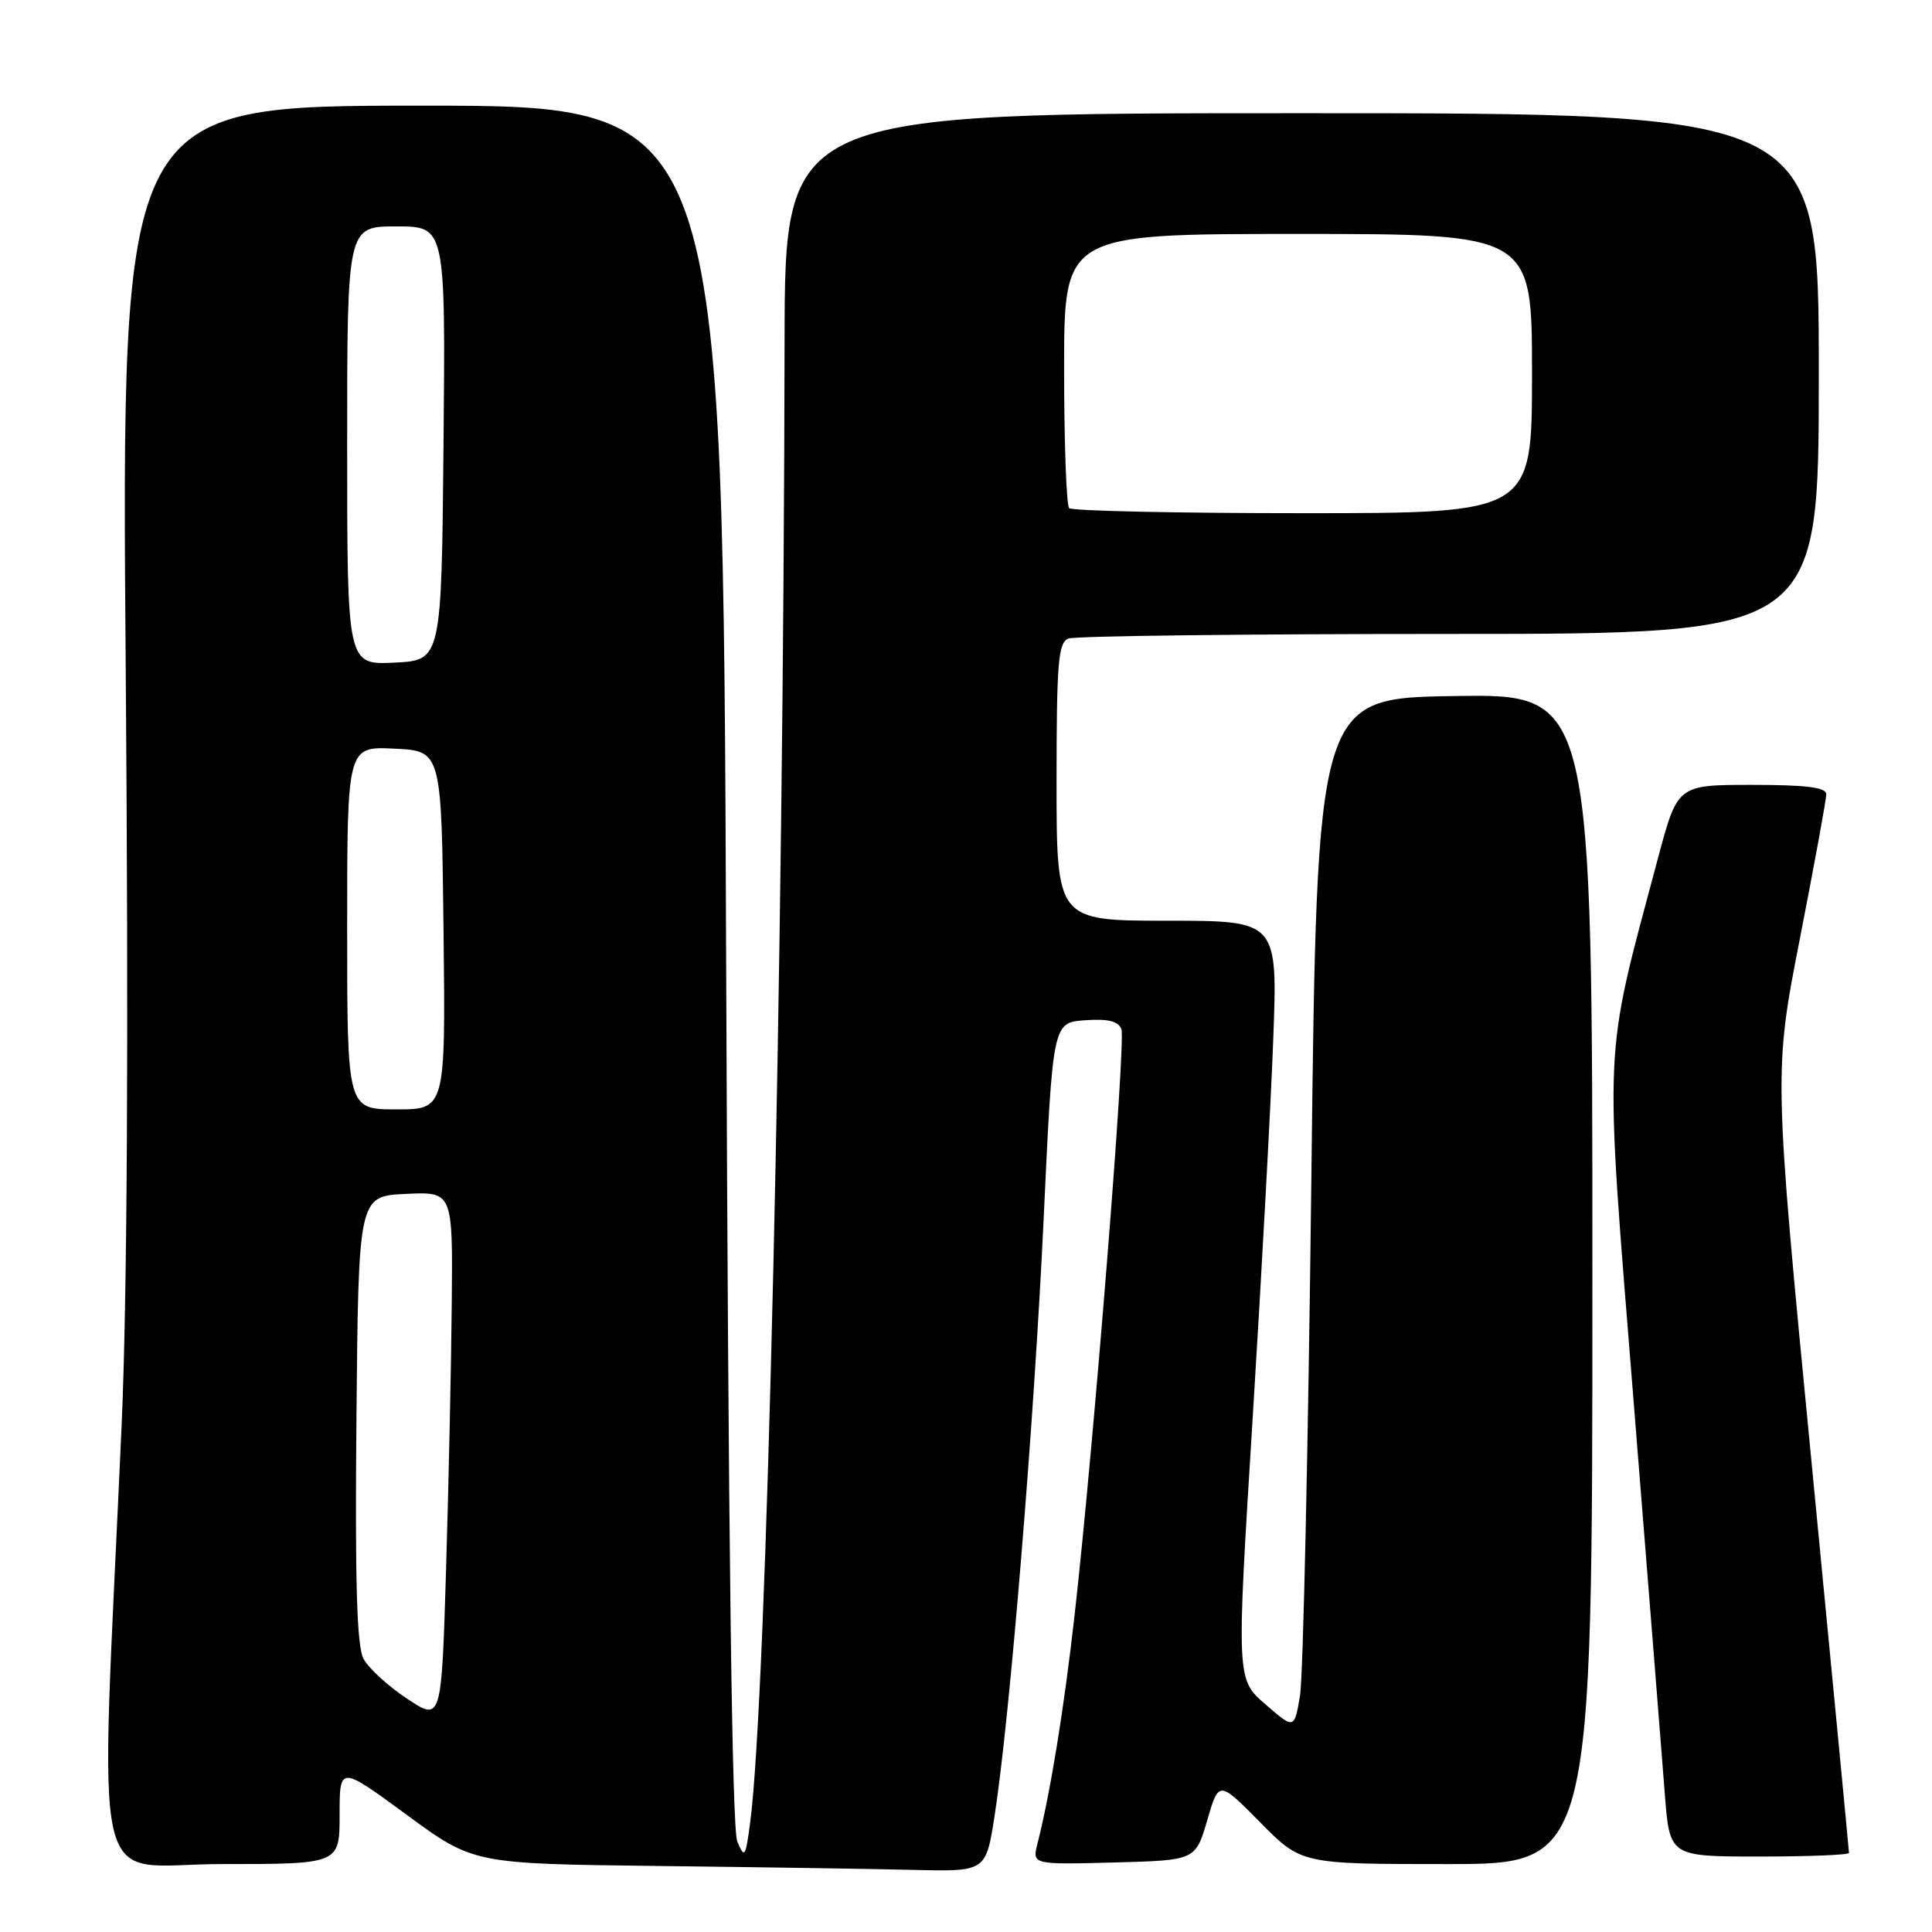 <?xml version="1.0" encoding="UTF-8" standalone="no"?>
<!DOCTYPE svg PUBLIC "-//W3C//DTD SVG 1.1//EN" "http://www.w3.org/Graphics/SVG/1.1/DTD/svg11.dtd" >
<svg xmlns="http://www.w3.org/2000/svg" xmlns:xlink="http://www.w3.org/1999/xlink" version="1.1" viewBox="0 0 256 256">
 <g >
 <path fill="currentColor"
d=" M 131.79 240.59 C 133.81 227.63 137.03 188.38 138.29 161.50 C 139.50 135.50 139.50 135.50 143.76 135.19 C 146.82 134.97 148.18 135.30 148.59 136.37 C 149.20 137.97 144.92 191.61 142.39 214.00 C 140.98 226.50 139.19 237.51 137.47 244.29 C 136.77 247.07 136.77 247.07 147.59 246.79 C 158.41 246.50 158.41 246.50 159.96 241.21 C 161.50 235.92 161.50 235.92 166.97 241.46 C 172.43 247.00 172.43 247.00 191.72 247.00 C 211.00 247.00 211.00 247.00 211.00 169.48 C 211.00 91.95 211.00 91.95 192.75 92.23 C 174.50 92.50 174.50 92.50 173.76 156.35 C 173.35 191.47 172.67 222.22 172.26 224.68 C 171.50 229.15 171.50 229.15 167.66 225.82 C 163.83 222.50 163.83 222.50 165.98 188.00 C 167.16 169.03 168.39 146.41 168.71 137.75 C 169.30 122.00 169.30 122.00 154.65 122.00 C 140.00 122.00 140.00 122.00 140.00 103.61 C 140.00 87.76 140.22 85.13 141.58 84.61 C 142.45 84.27 165.18 84.00 192.08 84.00 C 241.00 84.00 241.00 84.00 241.00 49.50 C 241.00 15.00 241.00 15.00 172.50 15.00 C 104.00 15.00 104.00 15.00 103.96 45.25 C 103.83 128.91 101.61 224.82 99.40 241.50 C 98.79 246.13 98.66 246.31 97.69 244.00 C 96.99 242.33 96.50 203.76 96.22 127.75 C 95.80 14.00 95.80 14.00 55.94 14.00 C 16.07 14.00 16.07 14.00 16.66 88.75 C 17.05 138.20 16.86 172.13 16.11 189.00 C 13.22 253.73 11.69 247.00 29.34 247.00 C 45.00 247.00 45.00 247.00 45.00 240.47 C 45.00 233.95 45.00 233.95 53.87 240.46 C 62.73 246.96 62.73 246.96 87.12 247.25 C 100.53 247.41 115.81 247.64 121.07 247.77 C 130.64 248.00 130.64 248.00 131.79 240.59 Z  M 245.00 245.52 C 245.00 245.26 242.76 221.88 240.02 193.57 C 235.03 142.09 235.03 142.09 238.51 124.29 C 240.42 114.51 241.99 105.94 241.99 105.25 C 242.00 104.33 239.37 104.00 232.14 104.00 C 222.28 104.00 222.28 104.00 219.68 113.75 C 212.39 141.07 212.57 137.00 216.47 185.78 C 218.40 209.83 220.25 233.21 220.60 237.75 C 221.24 246.00 221.24 246.00 233.12 246.00 C 239.65 246.00 245.00 245.79 245.00 245.52 Z  M 53.93 225.08 C 51.42 223.42 48.82 221.03 48.16 219.78 C 47.28 218.11 47.03 209.59 47.23 188.00 C 47.50 158.50 47.50 158.50 53.75 158.20 C 60.00 157.90 60.00 157.90 59.86 172.70 C 59.79 180.84 59.45 196.64 59.11 207.81 C 58.50 228.11 58.50 228.11 53.93 225.08 Z  M 46.00 122.95 C 46.00 98.90 46.00 98.90 52.25 99.20 C 58.50 99.50 58.50 99.50 58.77 123.25 C 59.04 147.00 59.04 147.00 52.52 147.00 C 46.00 147.00 46.00 147.00 46.00 122.95 Z  M 46.00 59.05 C 46.00 30.00 46.00 30.00 52.52 30.00 C 59.03 30.00 59.03 30.00 58.77 58.75 C 58.50 87.50 58.50 87.50 52.25 87.80 C 46.00 88.10 46.00 88.10 46.00 59.05 Z  M 141.67 67.33 C 141.30 66.97 141.00 58.64 141.00 48.83 C 141.00 31.00 141.00 31.00 172.00 31.00 C 203.00 31.00 203.00 31.00 203.00 49.50 C 203.00 68.00 203.00 68.00 172.67 68.00 C 155.98 68.00 142.03 67.70 141.67 67.33 Z "/>
</g>
</svg>